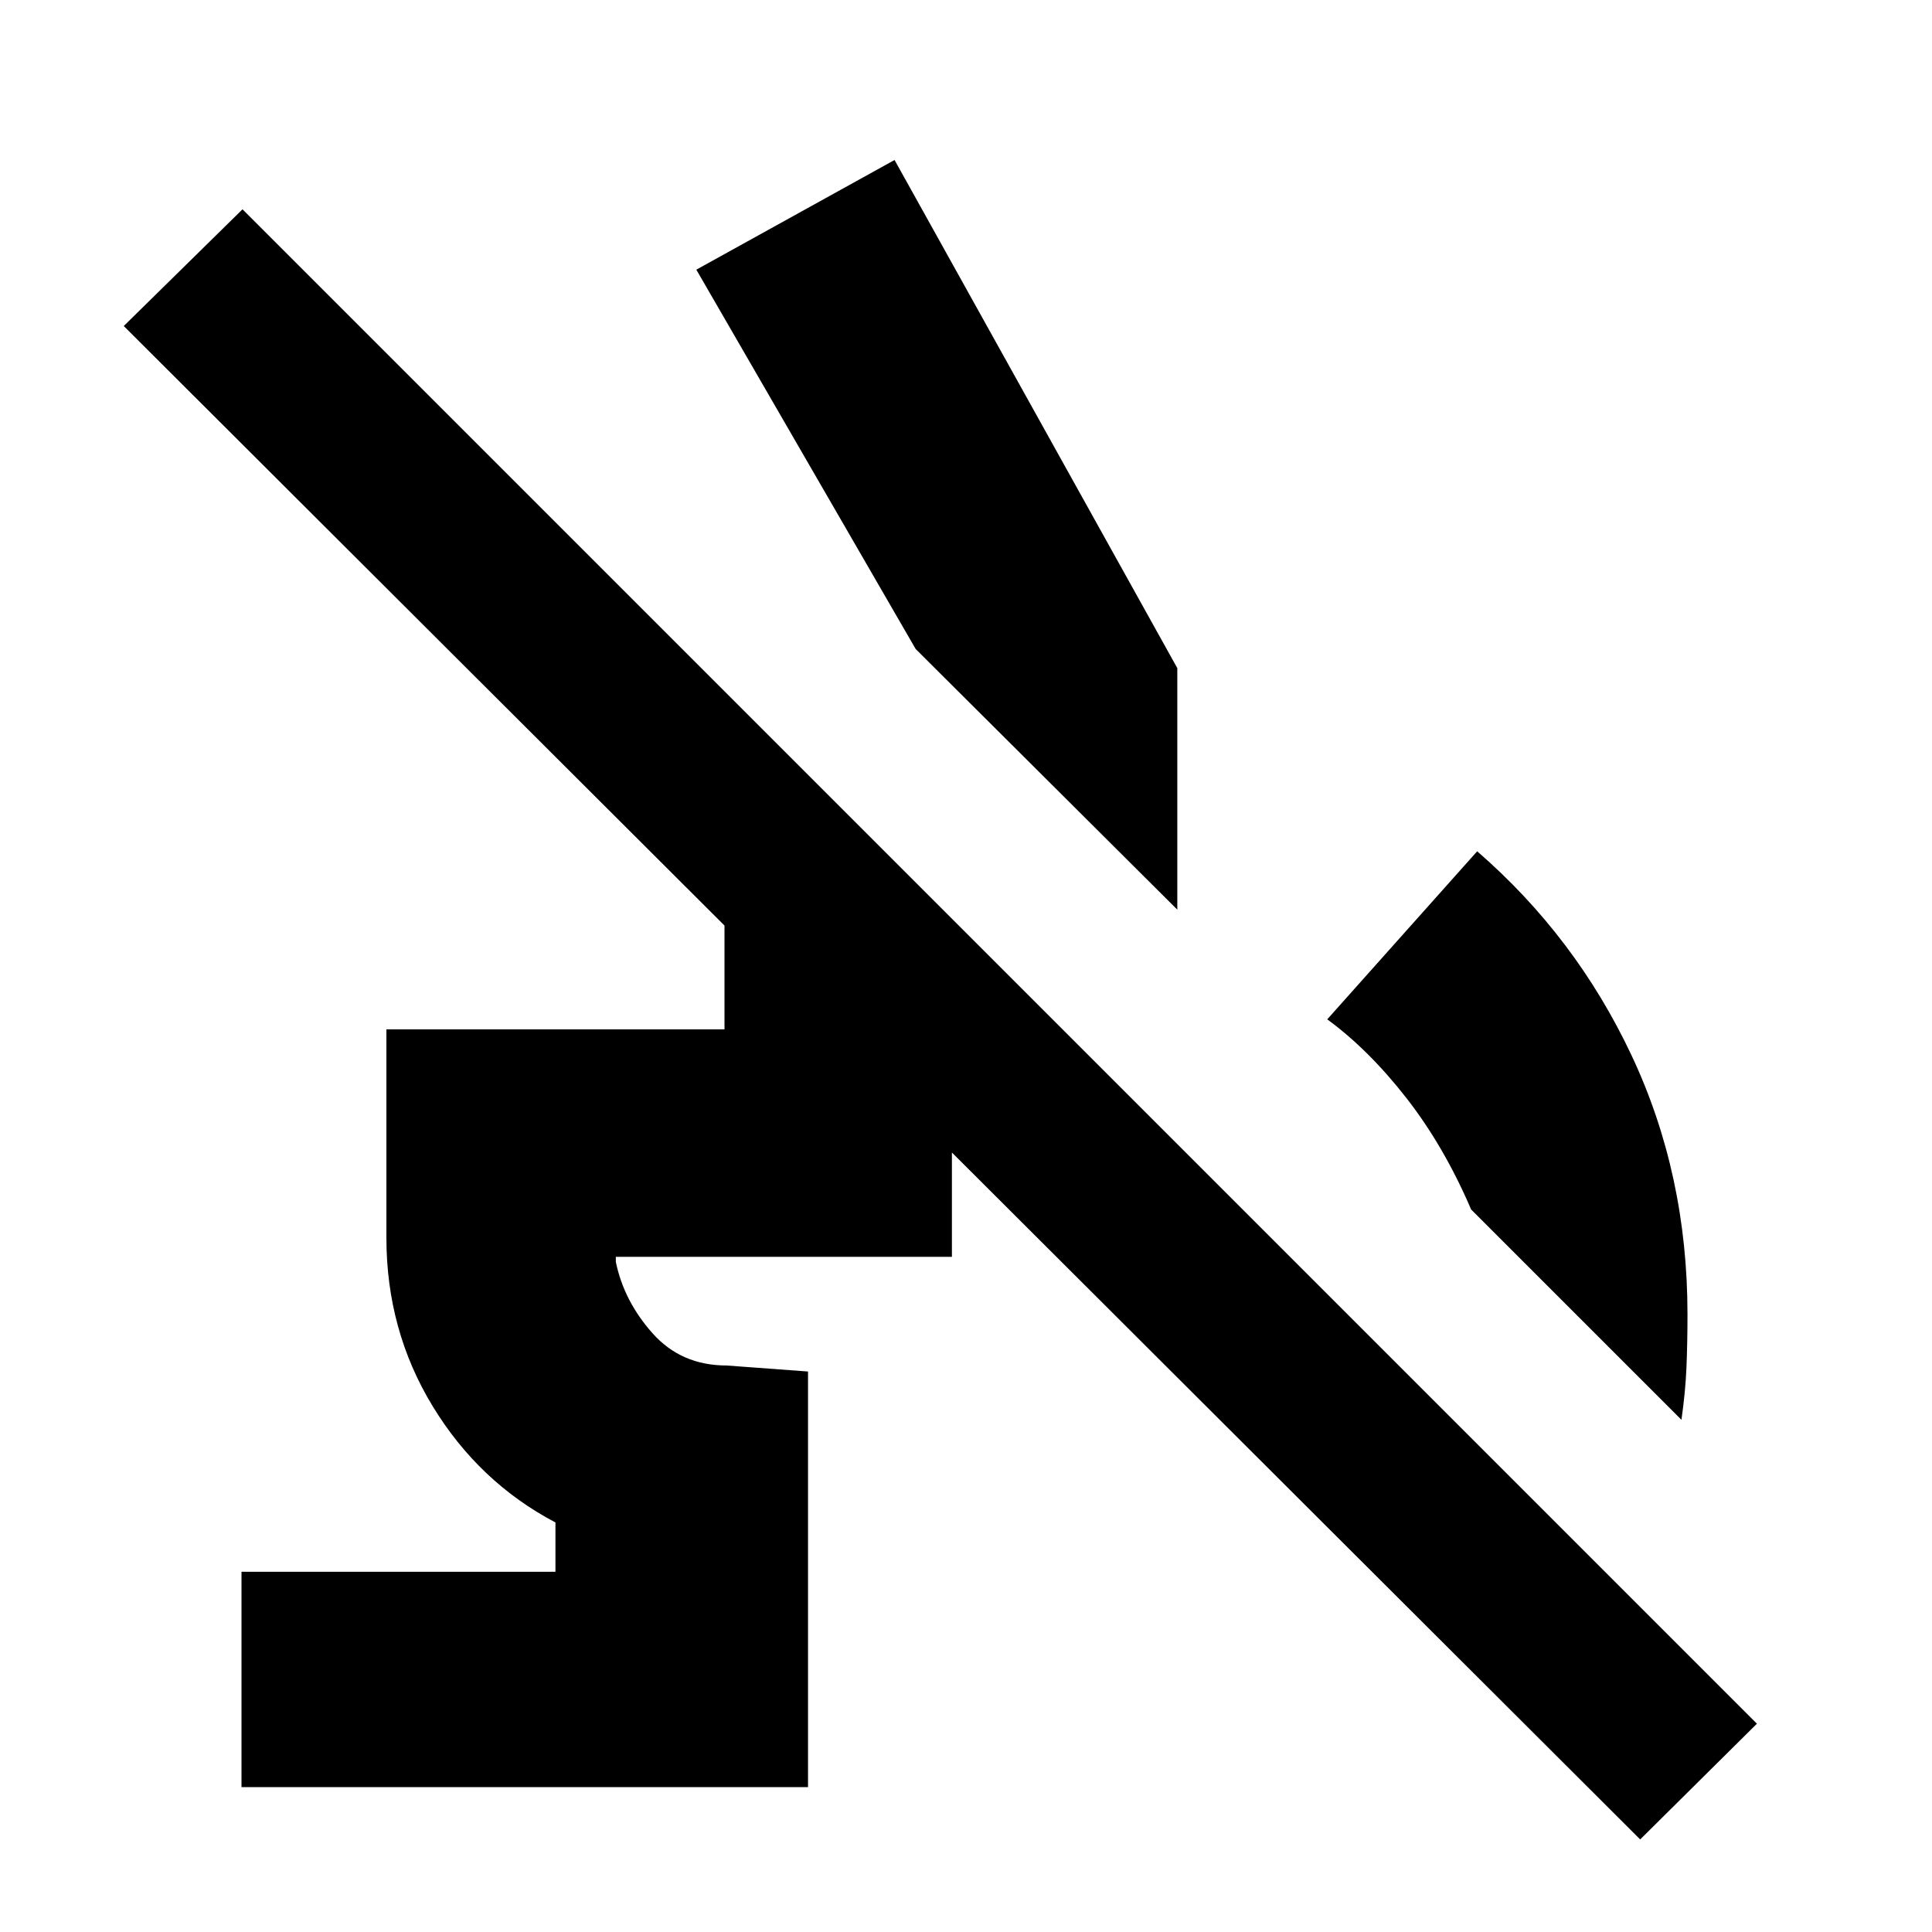 <svg xmlns="http://www.w3.org/2000/svg" height="20" viewBox="0 -960 960 960" width="20"><path d="M835.5-254.5 731-359q-13.5-31.5-32.25-55.5t-39.25-39L734-537q49 42.5 76.75 101.5T838.5-307q0 14-.5 26.25t-2.5 26.25ZM455-637.5 346-826l98.5-54.5L585-628v120L455-637.5ZM815-46 61.5-798l59-58L873-103.5 815-46ZM120-72v-107h156v-24.5q-38-20-61-57.75T192-345v-103.5h168v-120h48l113 113h-48v120H306v2.5q4 19.5 18.25 35.5t36.75 16l40.5 3V-72H120Z"/></svg>